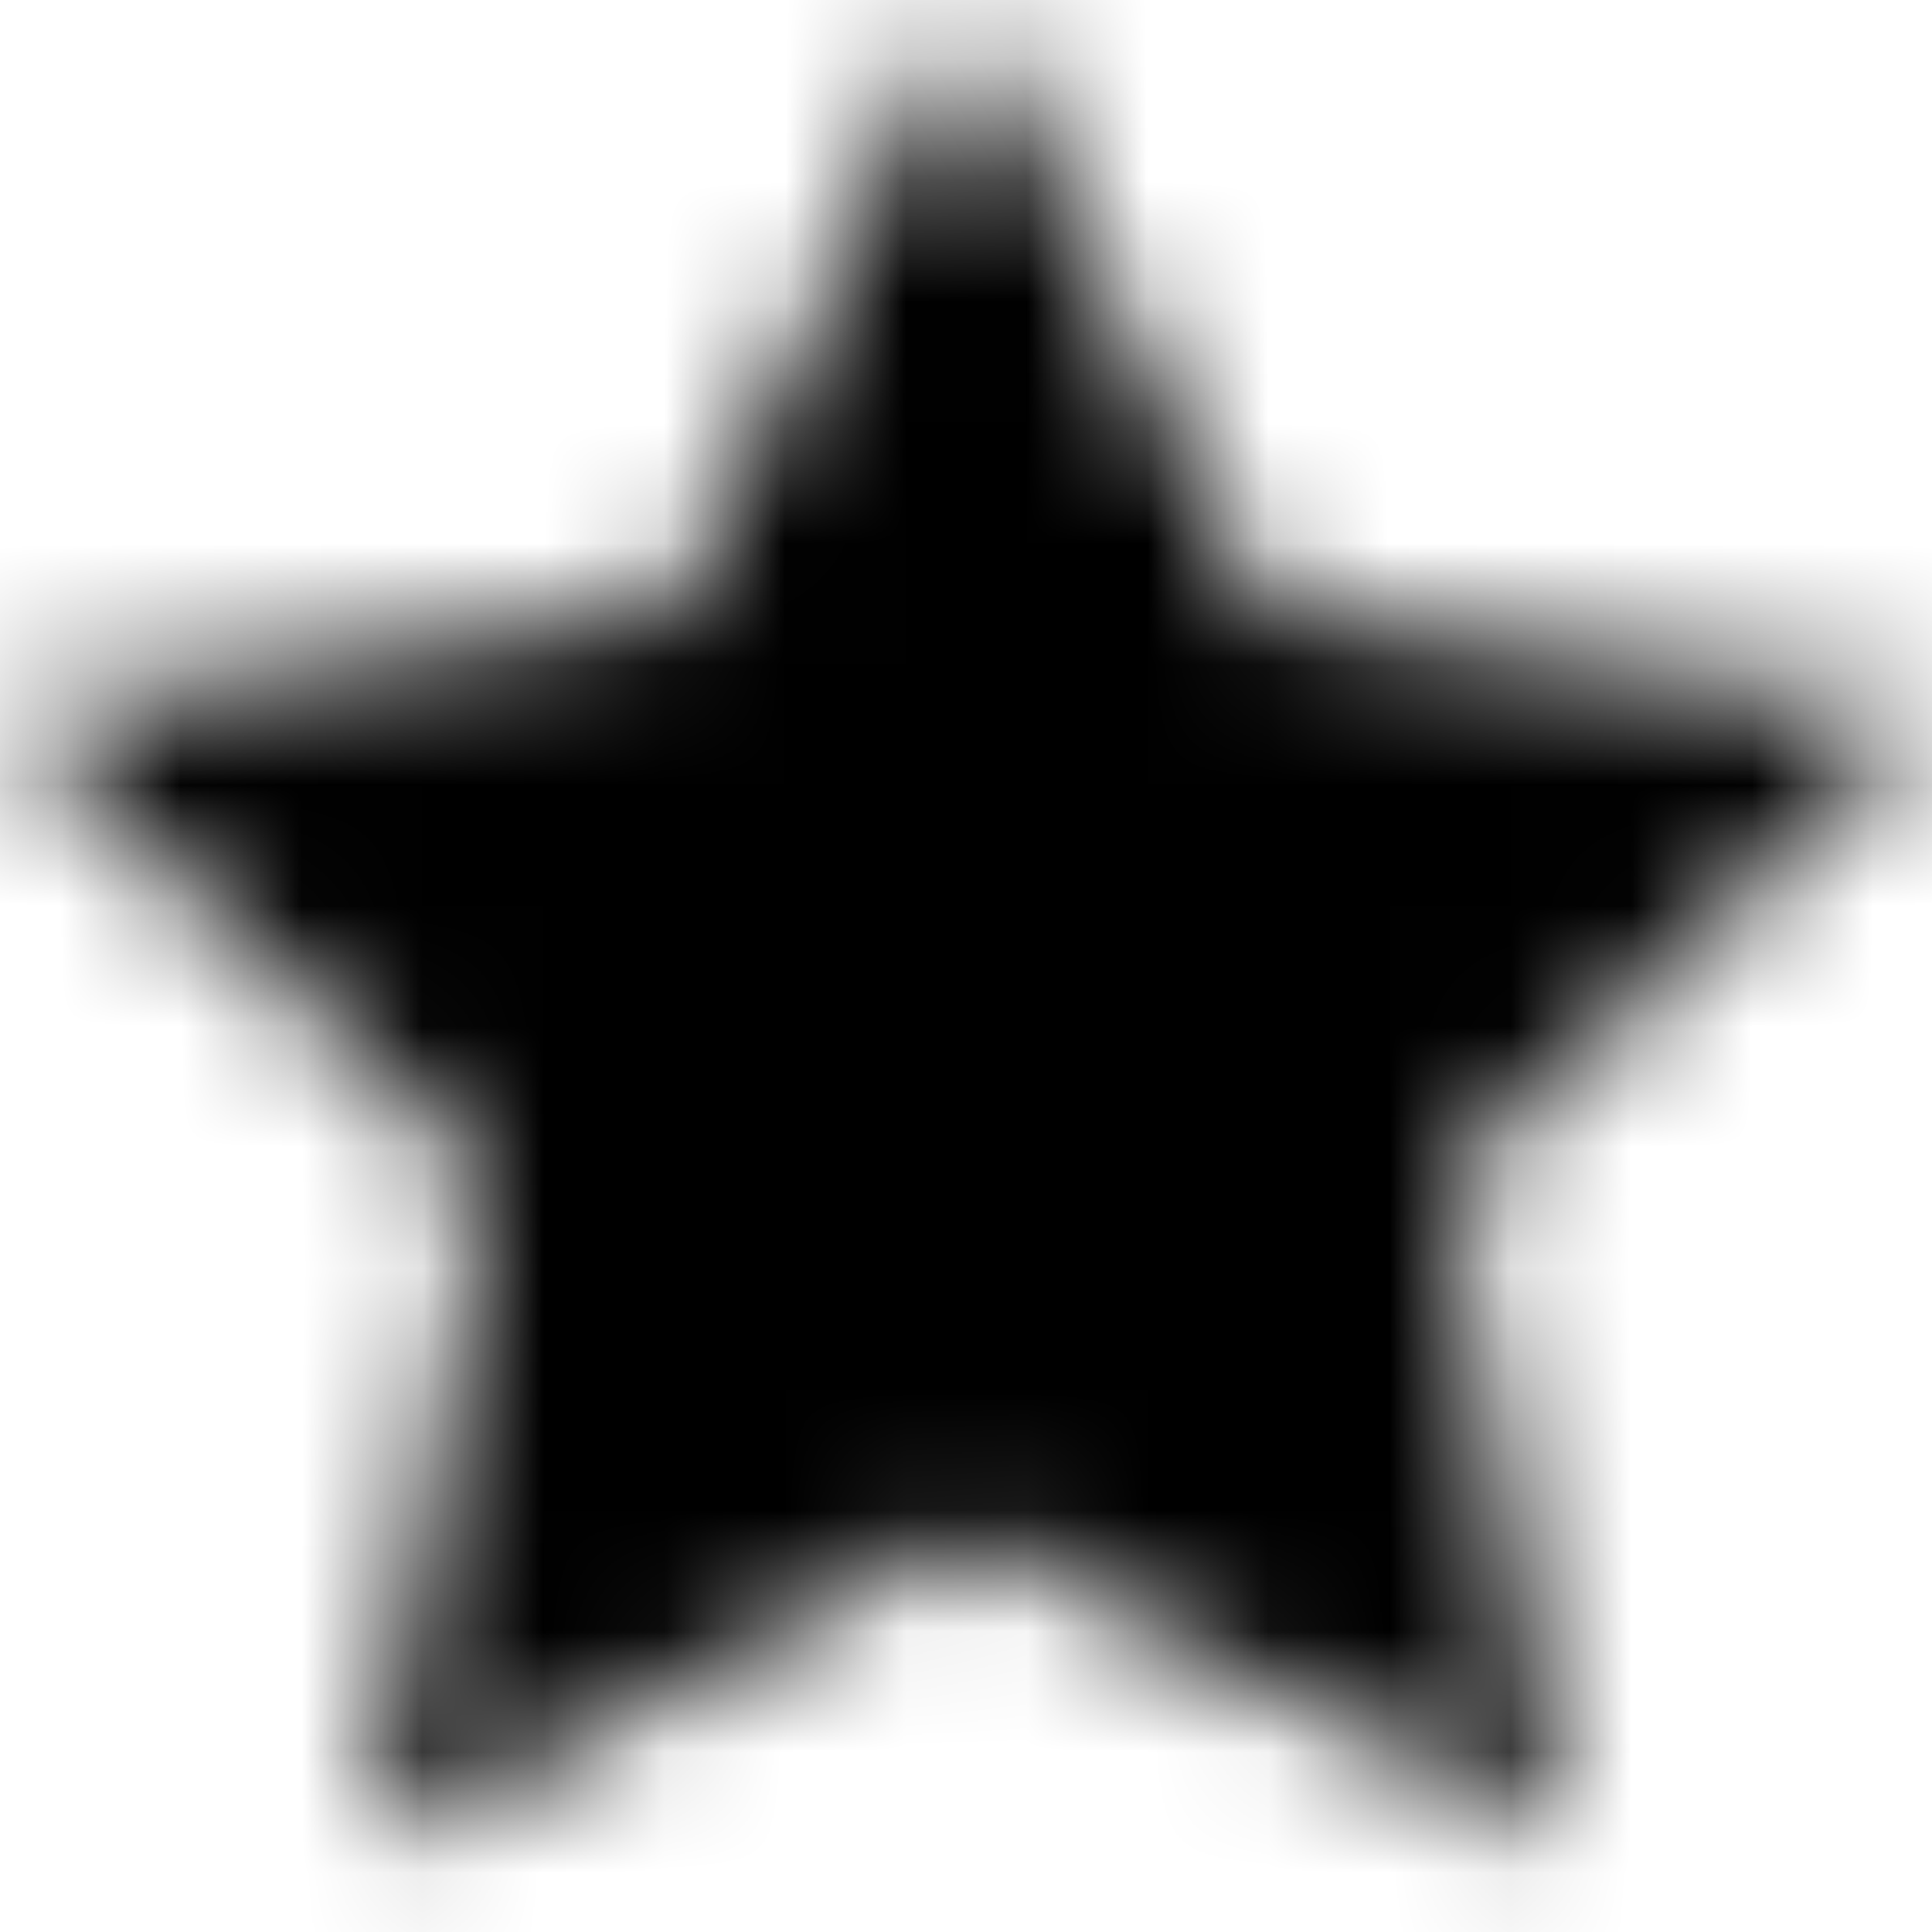 <svg viewBox="0 0 16 16" fill="none" xmlns="http://www.w3.org/2000/svg">
  <title>Star Filled Icon</title>
  <mask id="mask0" mask-type="alpha" maskUnits="userSpaceOnUse" x="0" y="0" width="17" height="16">
    <path d="M8.01 0.07L5.54 5.08L0.01 5.88L4.01 9.78L3.07 15.29L8.01 12.69L12.95 15.29L12.01 9.78L16.01 5.88L10.48 5.08L8.01 0.07Z" fill="white"/>
  </mask>
  <g mask="url(#mask0)">
    <rect width="16" height="16" fill="currentColor"/>
  </g>
</svg>
